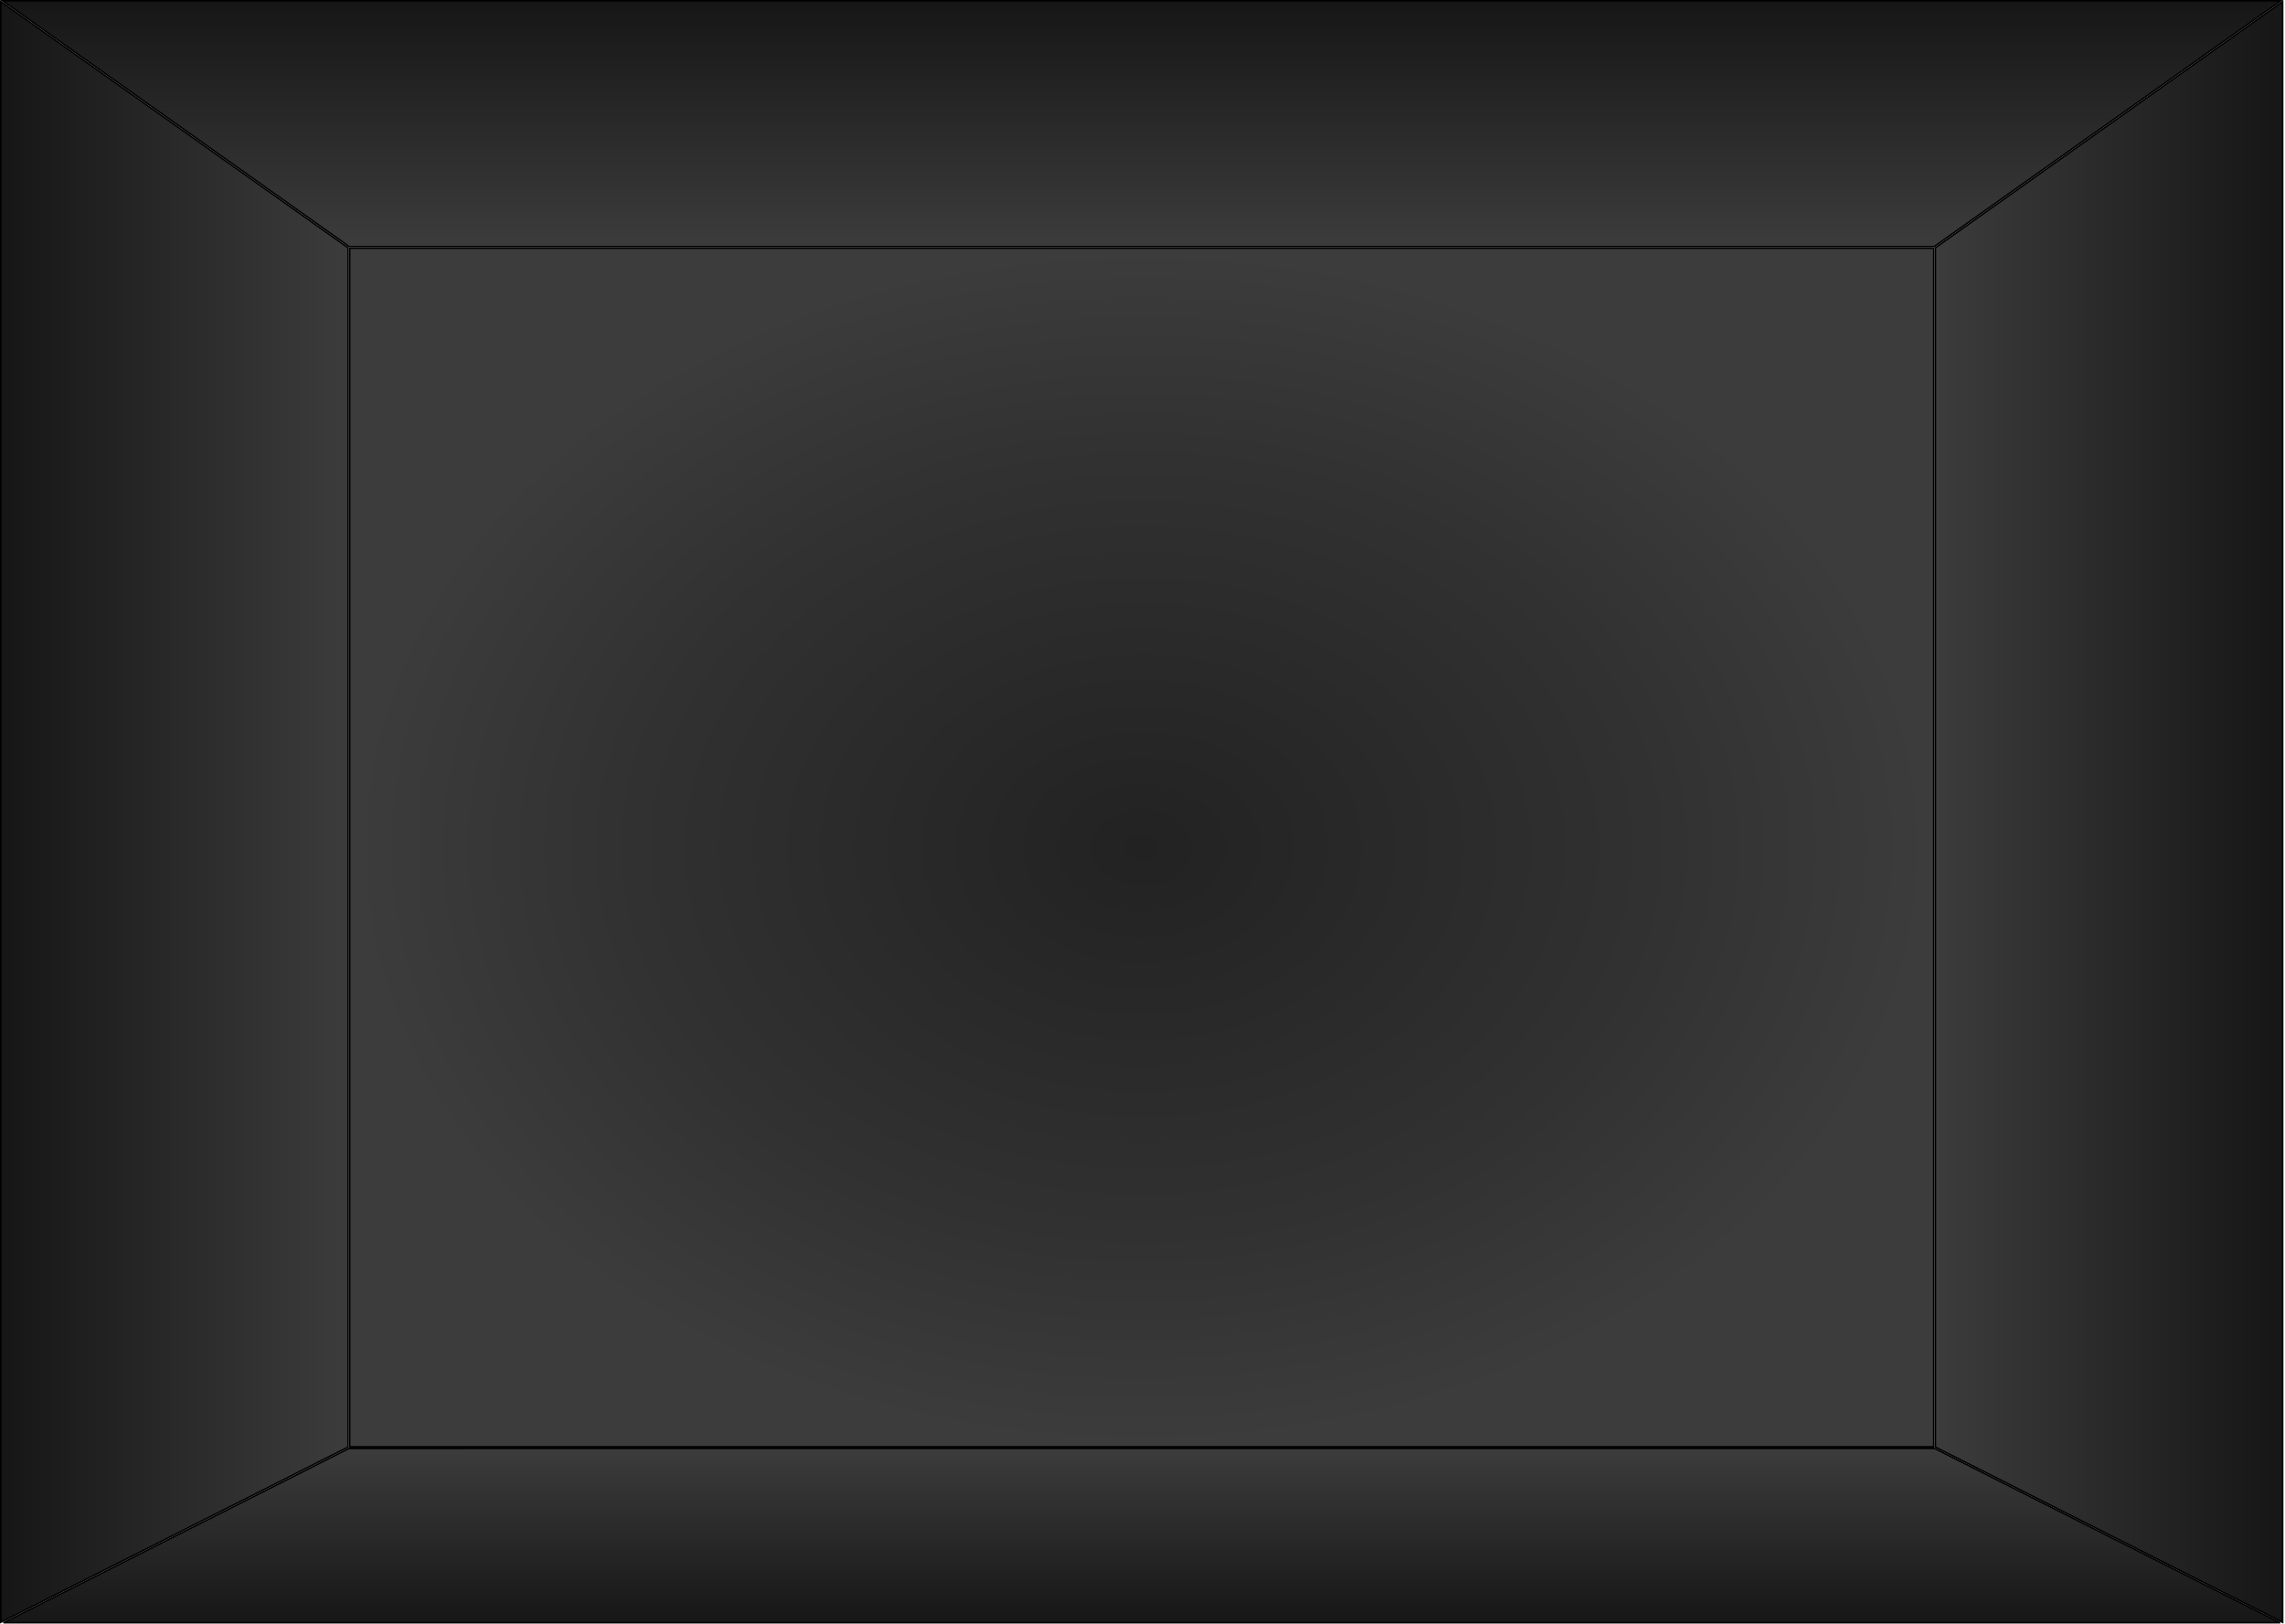 <svg preserveAspectRatio="none" width="1441" height="1024" viewBox="0 0 1441 1024" fill="none"
    xmlns="http://www.w3.org/2000/svg">

    <path d="M1219.5 156.5V912.5H220.5V156.5H1219.5Z" fill="url(#paint0_radial_8_25)" stroke="black" />
    <path d="M219.5 156.258V912.691L0.5 1023.19V0.967L219.5 156.258Z"
        fill="url(#paint1_linear_8_25)" stroke="black" />
    <path d="M1220.5 156.258V912.691L1439.5 1023.19V0.967L1220.5 156.258Z"
        fill="url(#paint2_linear_8_25)" stroke="black" />
    <path d="M1437.95 1023.47L1219.93 913.475L220.12 913.5L2.152 1023.47H1437.95Z"
        fill="url(#paint3_linear_8_25)" stroke="black" />
    <path d="M1438.43 0.5L1219.84 155.5H220.159L1.57 0.5H1438.43Z"
        fill="url(#paint4_linear_8_25)" stroke="black" />
    <defs>
        <radialGradient id="paint0_radial_8_25" cx="0" cy="0" r="1" gradientUnits="userSpaceOnUse"
            gradientTransform="translate(720 534.5) rotate(90) scale(378.5 500)">
            <stop stop-color="#222222" />
            <stop offset="0.644" stop-color="#313131" />
            <stop offset="1" stop-color="#3C3C3C" />
        </radialGradient>
        <linearGradient id="paint1_linear_8_25" x1="0" y1="512" x2="220" y2="512"
            gradientUnits="userSpaceOnUse">
            <stop stop-color="#161616" />
            <stop offset="1" stop-color="#3C3C3C" />
        </linearGradient>
        <linearGradient id="paint2_linear_8_25" x1="1440" y1="512" x2="1220" y2="512"
            gradientUnits="userSpaceOnUse">
            <stop stop-color="#161616" />
            <stop offset="1" stop-color="#3C3C3C" />
        </linearGradient>
        <linearGradient id="paint3_linear_8_25" x1="720.051" y1="1023.97" x2="720.051" y2="912.974"
            gradientUnits="userSpaceOnUse">
            <stop stop-color="#161616" />
            <stop offset="1" stop-color="#3C3C3C" />
        </linearGradient>
        <linearGradient id="paint4_linear_8_25" x1="720" y1="0" x2="720" y2="156"
            gradientUnits="userSpaceOnUse">
            <stop stop-color="#161616" />
            <stop offset="1" stop-color="#3C3C3C" />
        </linearGradient>
    </defs>
</svg>